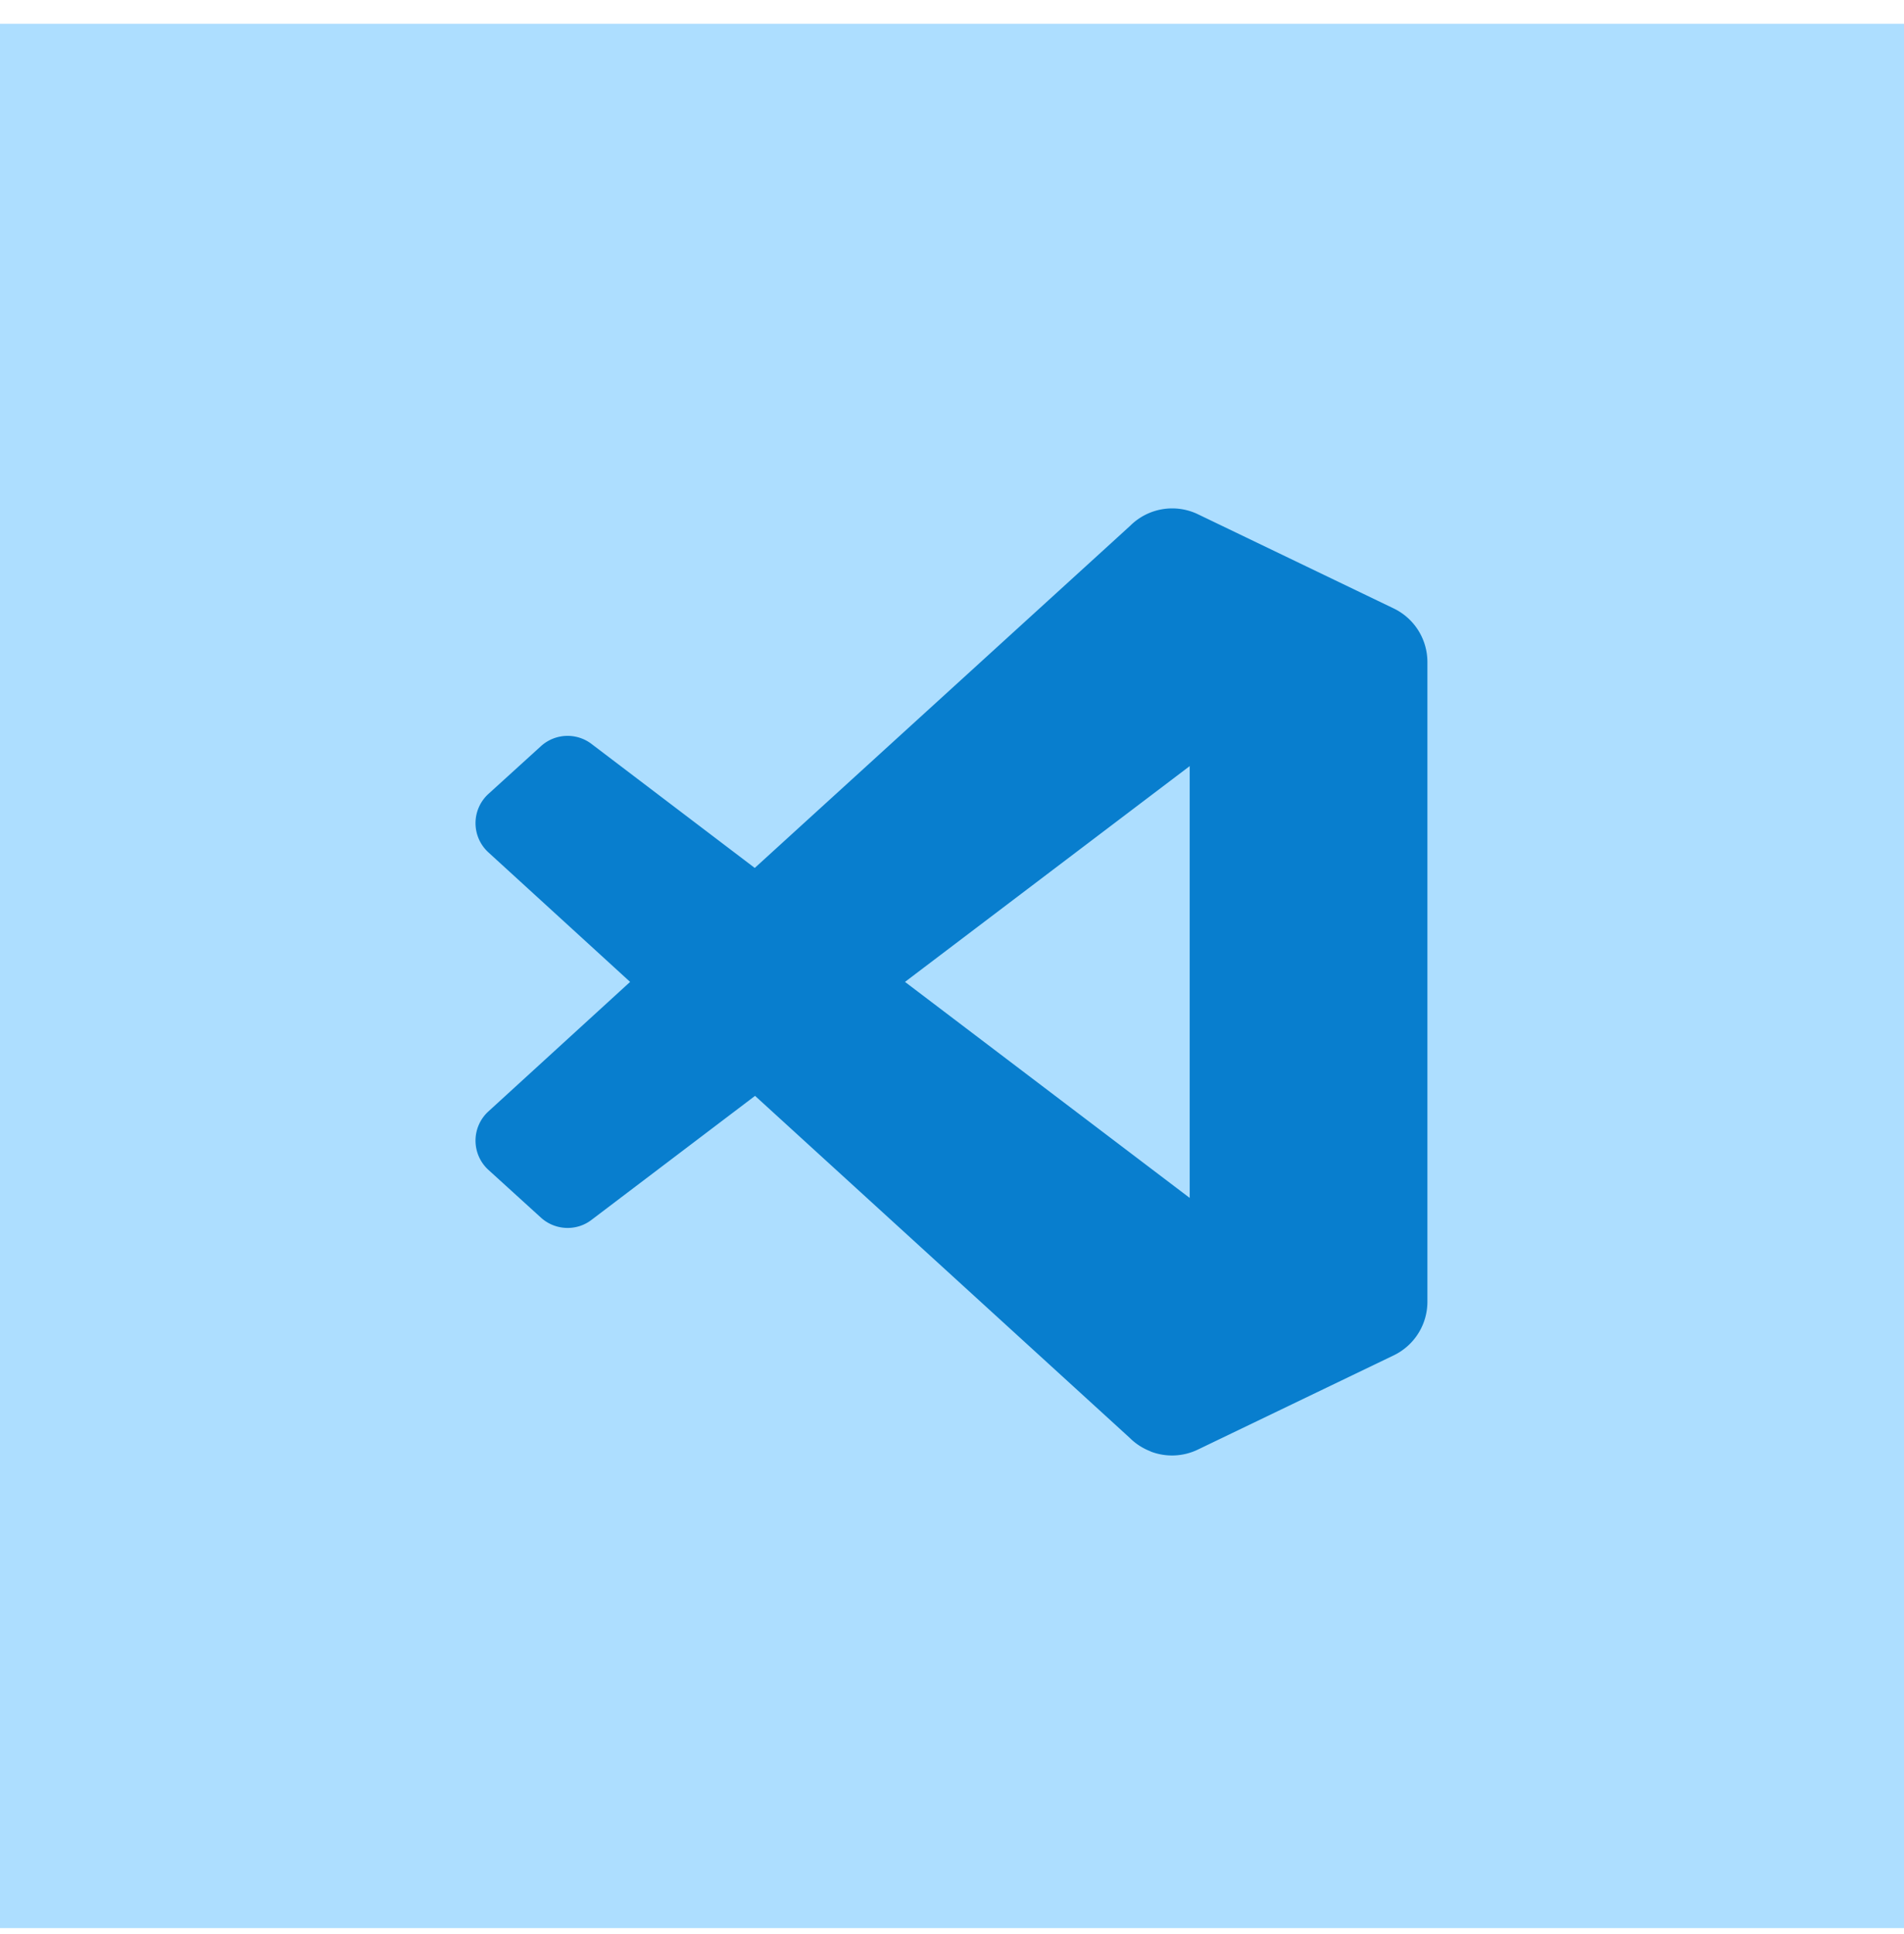 <svg xmlns="http://www.w3.org/2000/svg" fill="none" viewBox="0 0 64 65"><path fill="#ADDEFF" d="M0 .8h64v64H0z"/><path fill="#087ECE" fill-rule="evenodd" d="M38.67 48.78a2 2 0 0 0 1.59-.06l6.59-3.17a2 2 0 0 0 1.13-1.8v-21.5a2 2 0 0 0-1.13-1.8l-6.59-3.17a2 2 0 0 0-2.27.39l-12.62 11.5L19.88 25a1.33 1.33 0 0 0-1.7.08l-1.76 1.6a1.33 1.33 0 0 0 0 1.97L21.18 33l-4.76 4.35a1.33 1.33 0 0 0 0 1.97l1.76 1.6c.47.43 1.19.47 1.7.08l5.5-4.17 12.6 11.5c.2.2.44.35.7.45ZM40 25.74 30.42 33l9.57 7.26V25.74Z" clip-rule="evenodd"/></svg>